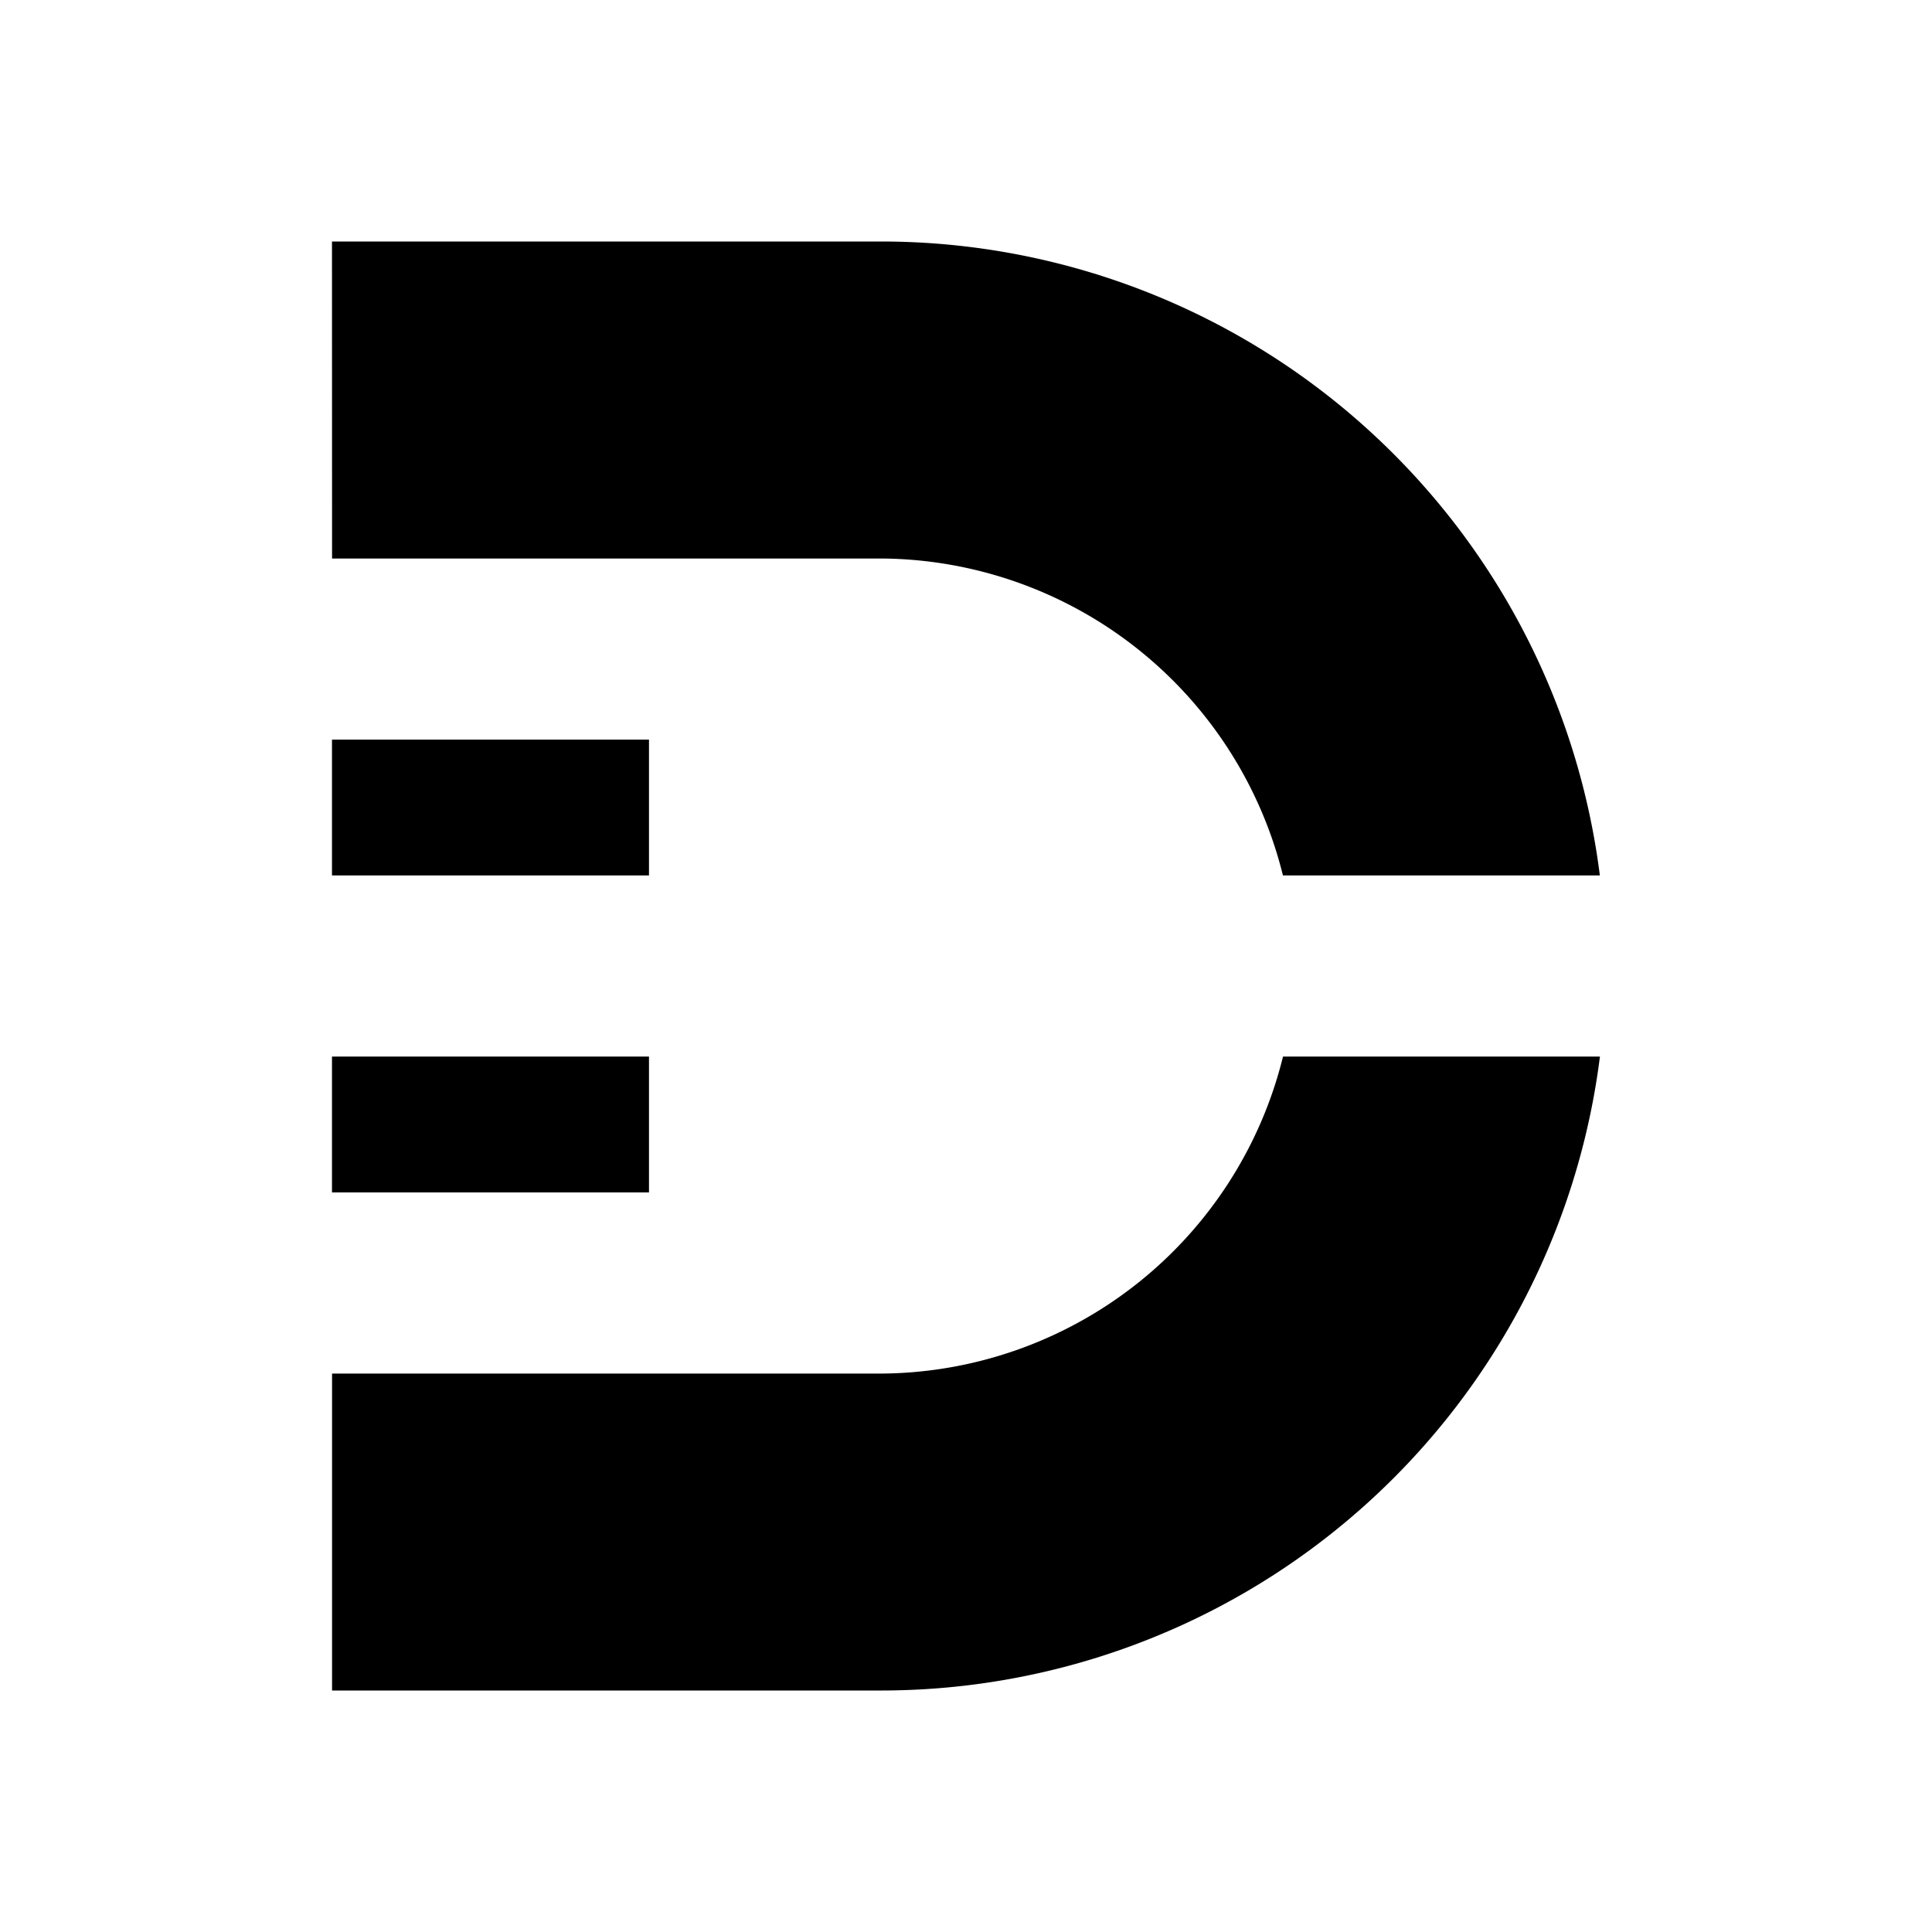 <svg xmlns="http://www.w3.org/2000/svg" width="3em" height="3em" viewBox="0 0 24 24"><path fill="currentColor" d="M15.938 13.125a5.175 5.175 0 0 1-4.979 3.938H4.125V21h6.834a9 9 0 0 0 8.916-7.875zM4.124 3h6.834a9 9 0 0 1 8.916 7.875h-3.937a5.175 5.175 0 0 0-4.979-3.937H4.125zm0 6.188h3.938v1.687H4.124zm0 3.937h3.938v1.688H4.124z"/></svg>